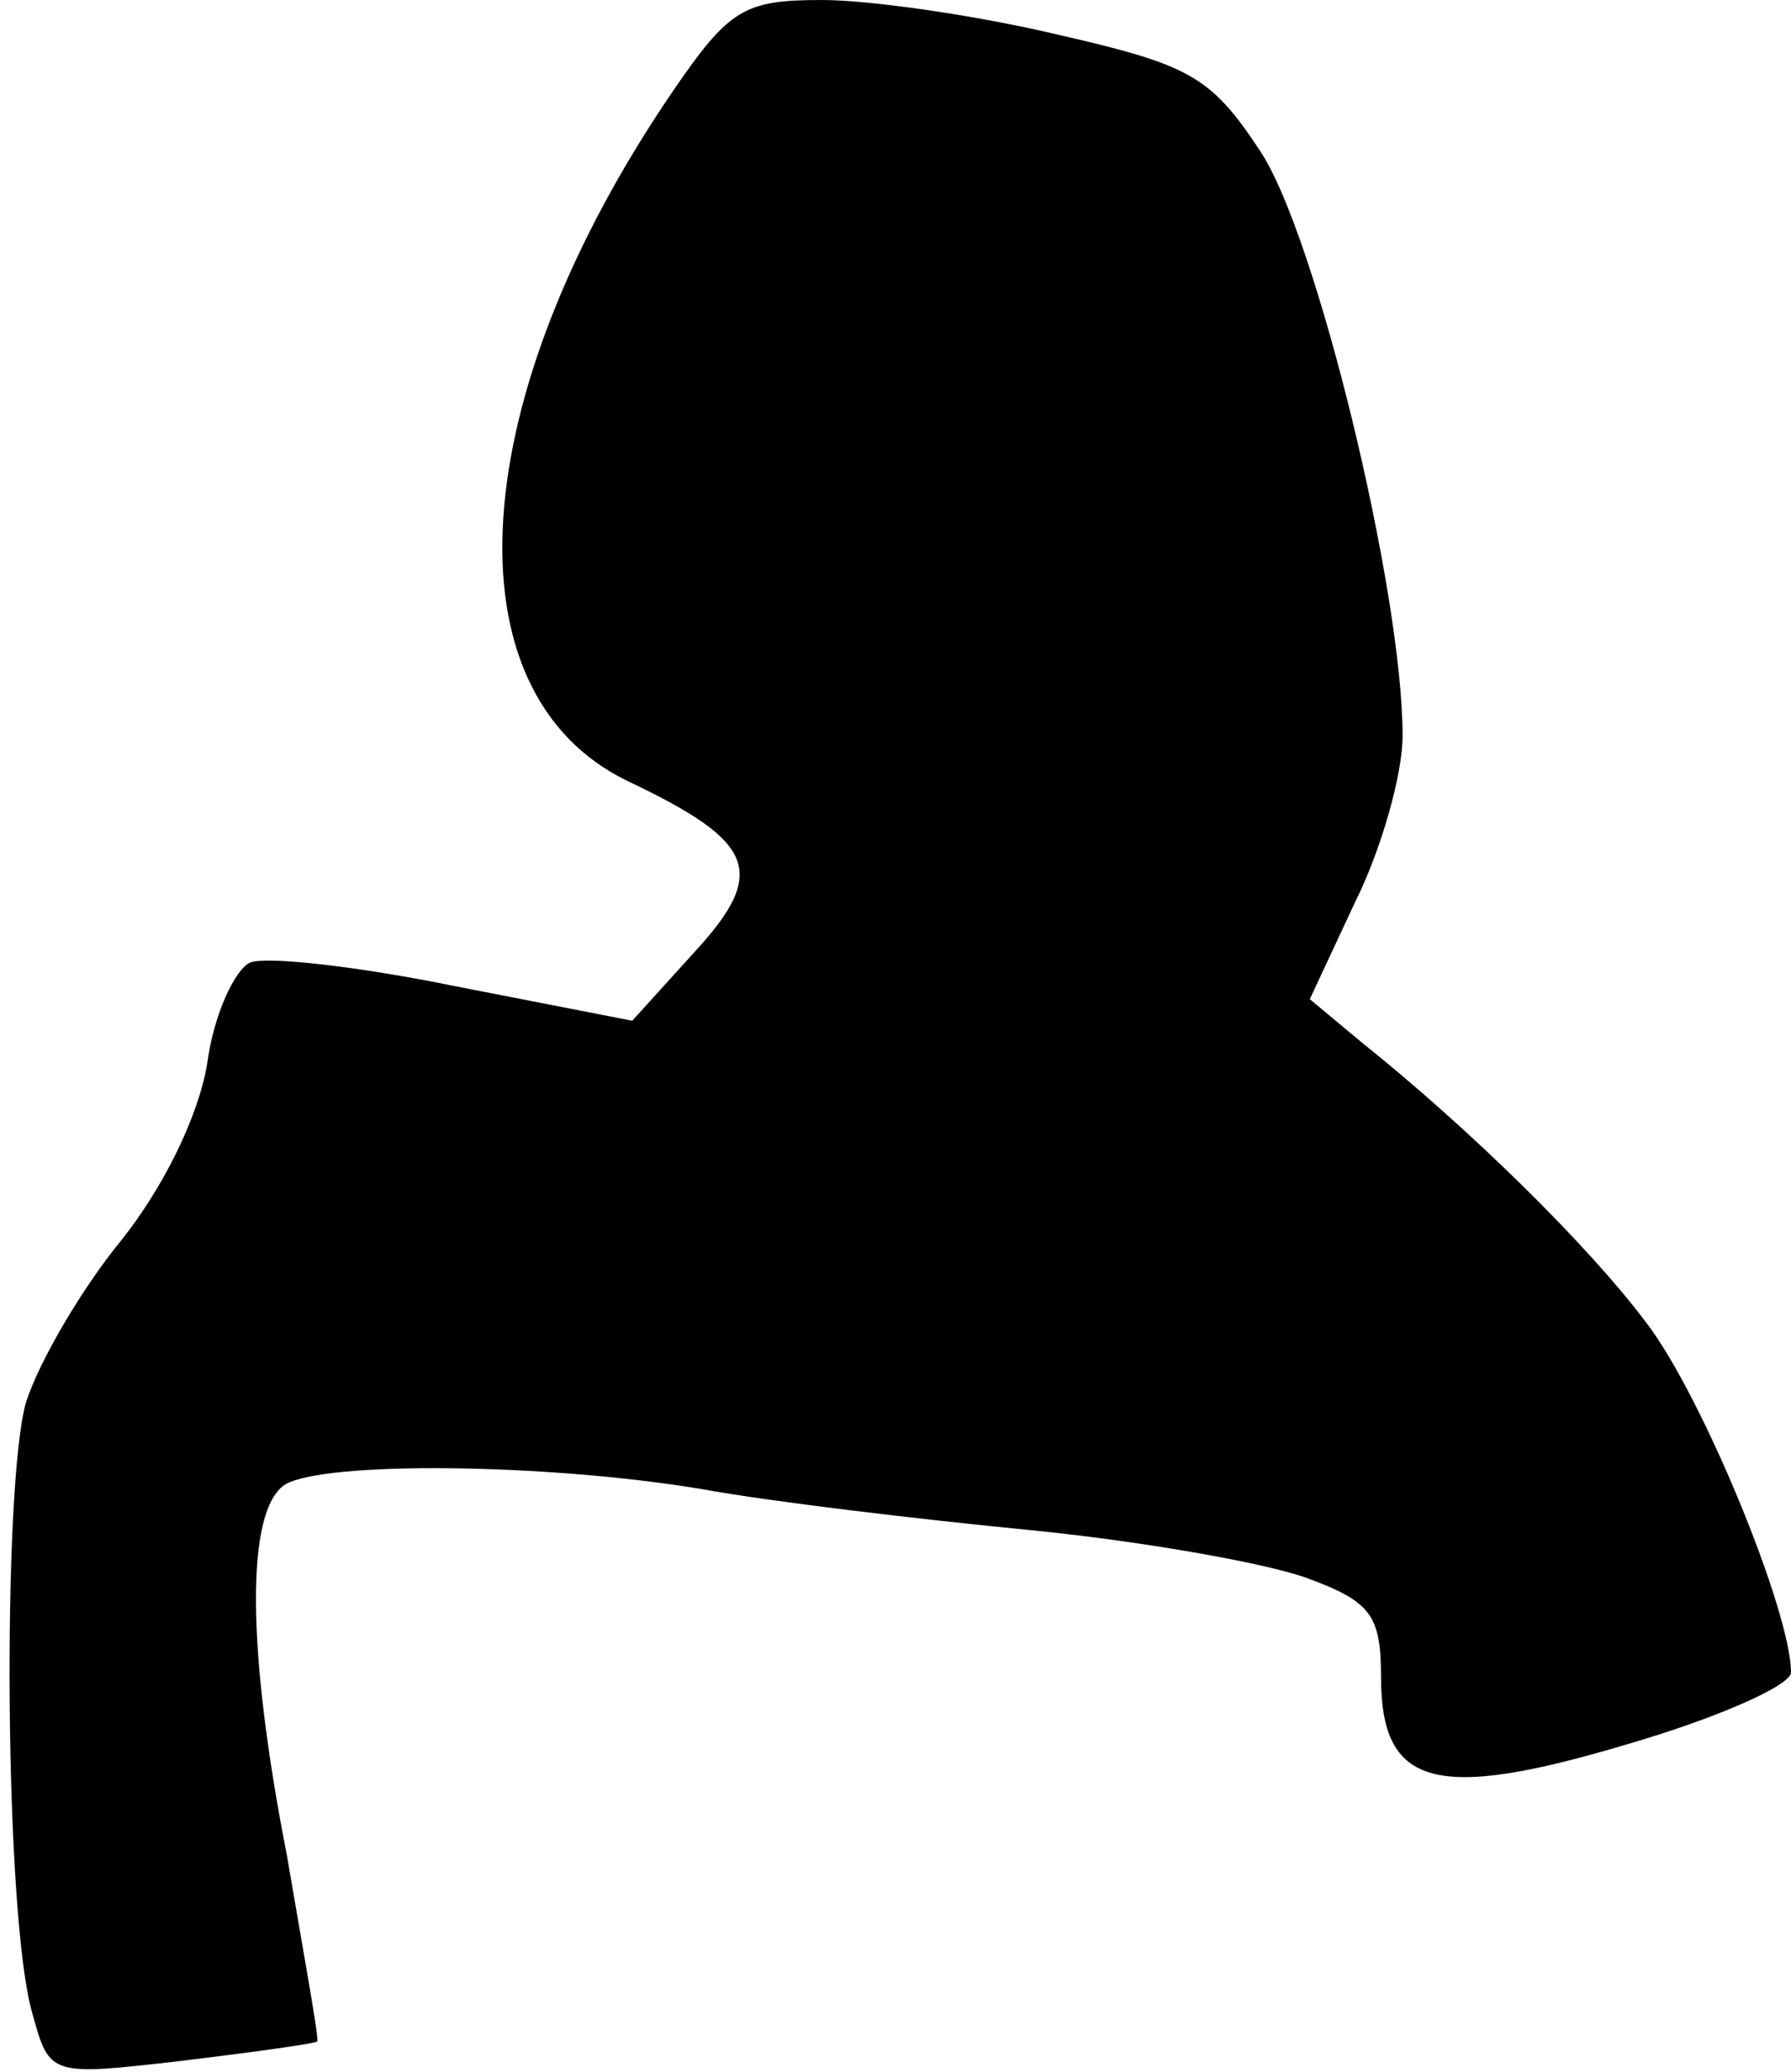 <?xml version="1.0" standalone="no"?>
<!DOCTYPE svg PUBLIC "-//W3C//DTD SVG 20010904//EN"
 "http://www.w3.org/TR/2001/REC-SVG-20010904/DTD/svg10.dtd">
<svg version="1.0" xmlns="http://www.w3.org/2000/svg"
 width="83pt" height="96pt" viewBox="0 0 83 96"
 preserveAspectRatio="xMidYMid meet">
<g transform="translate(0,96) scale(0.1,-0.1)"
fill="#000000" stroke="none">
<path fill="#000000" stroke="none" d="M312 918 c-97 -142 -106 -279 -21 -320
59 -28 65 -42 31 -79 l-29 -32 -82 16 c-44 9 -87 14 -95 11 -7 -3 -17 -24 -20
-47 -4 -24 -20 -57 -40 -82 -18 -22 -38 -56 -44 -75 -11 -39 -10 -239 3 -283
8 -29 8 -29 69 -22 33 4 62 8 63 9 1 1 -6 39 -14 86 -19 97 -19 160 -1 172 18
11 121 10 193 -2 33 -6 101 -14 152 -19 51 -5 108 -15 128 -22 30 -11 35 -17
35 -46 0 -51 25 -58 115 -31 41 12 75 27 75 33 0 28 -41 128 -67 162 -27 36
-82 90 -132 130 l-24 20 21 45 c12 24 22 59 22 77 0 67 -40 232 -66 271 -23
35 -33 40 -94 54 -38 9 -87 16 -109 16 -36 0 -43 -4 -69 -42z"/>
</g>
</svg>
